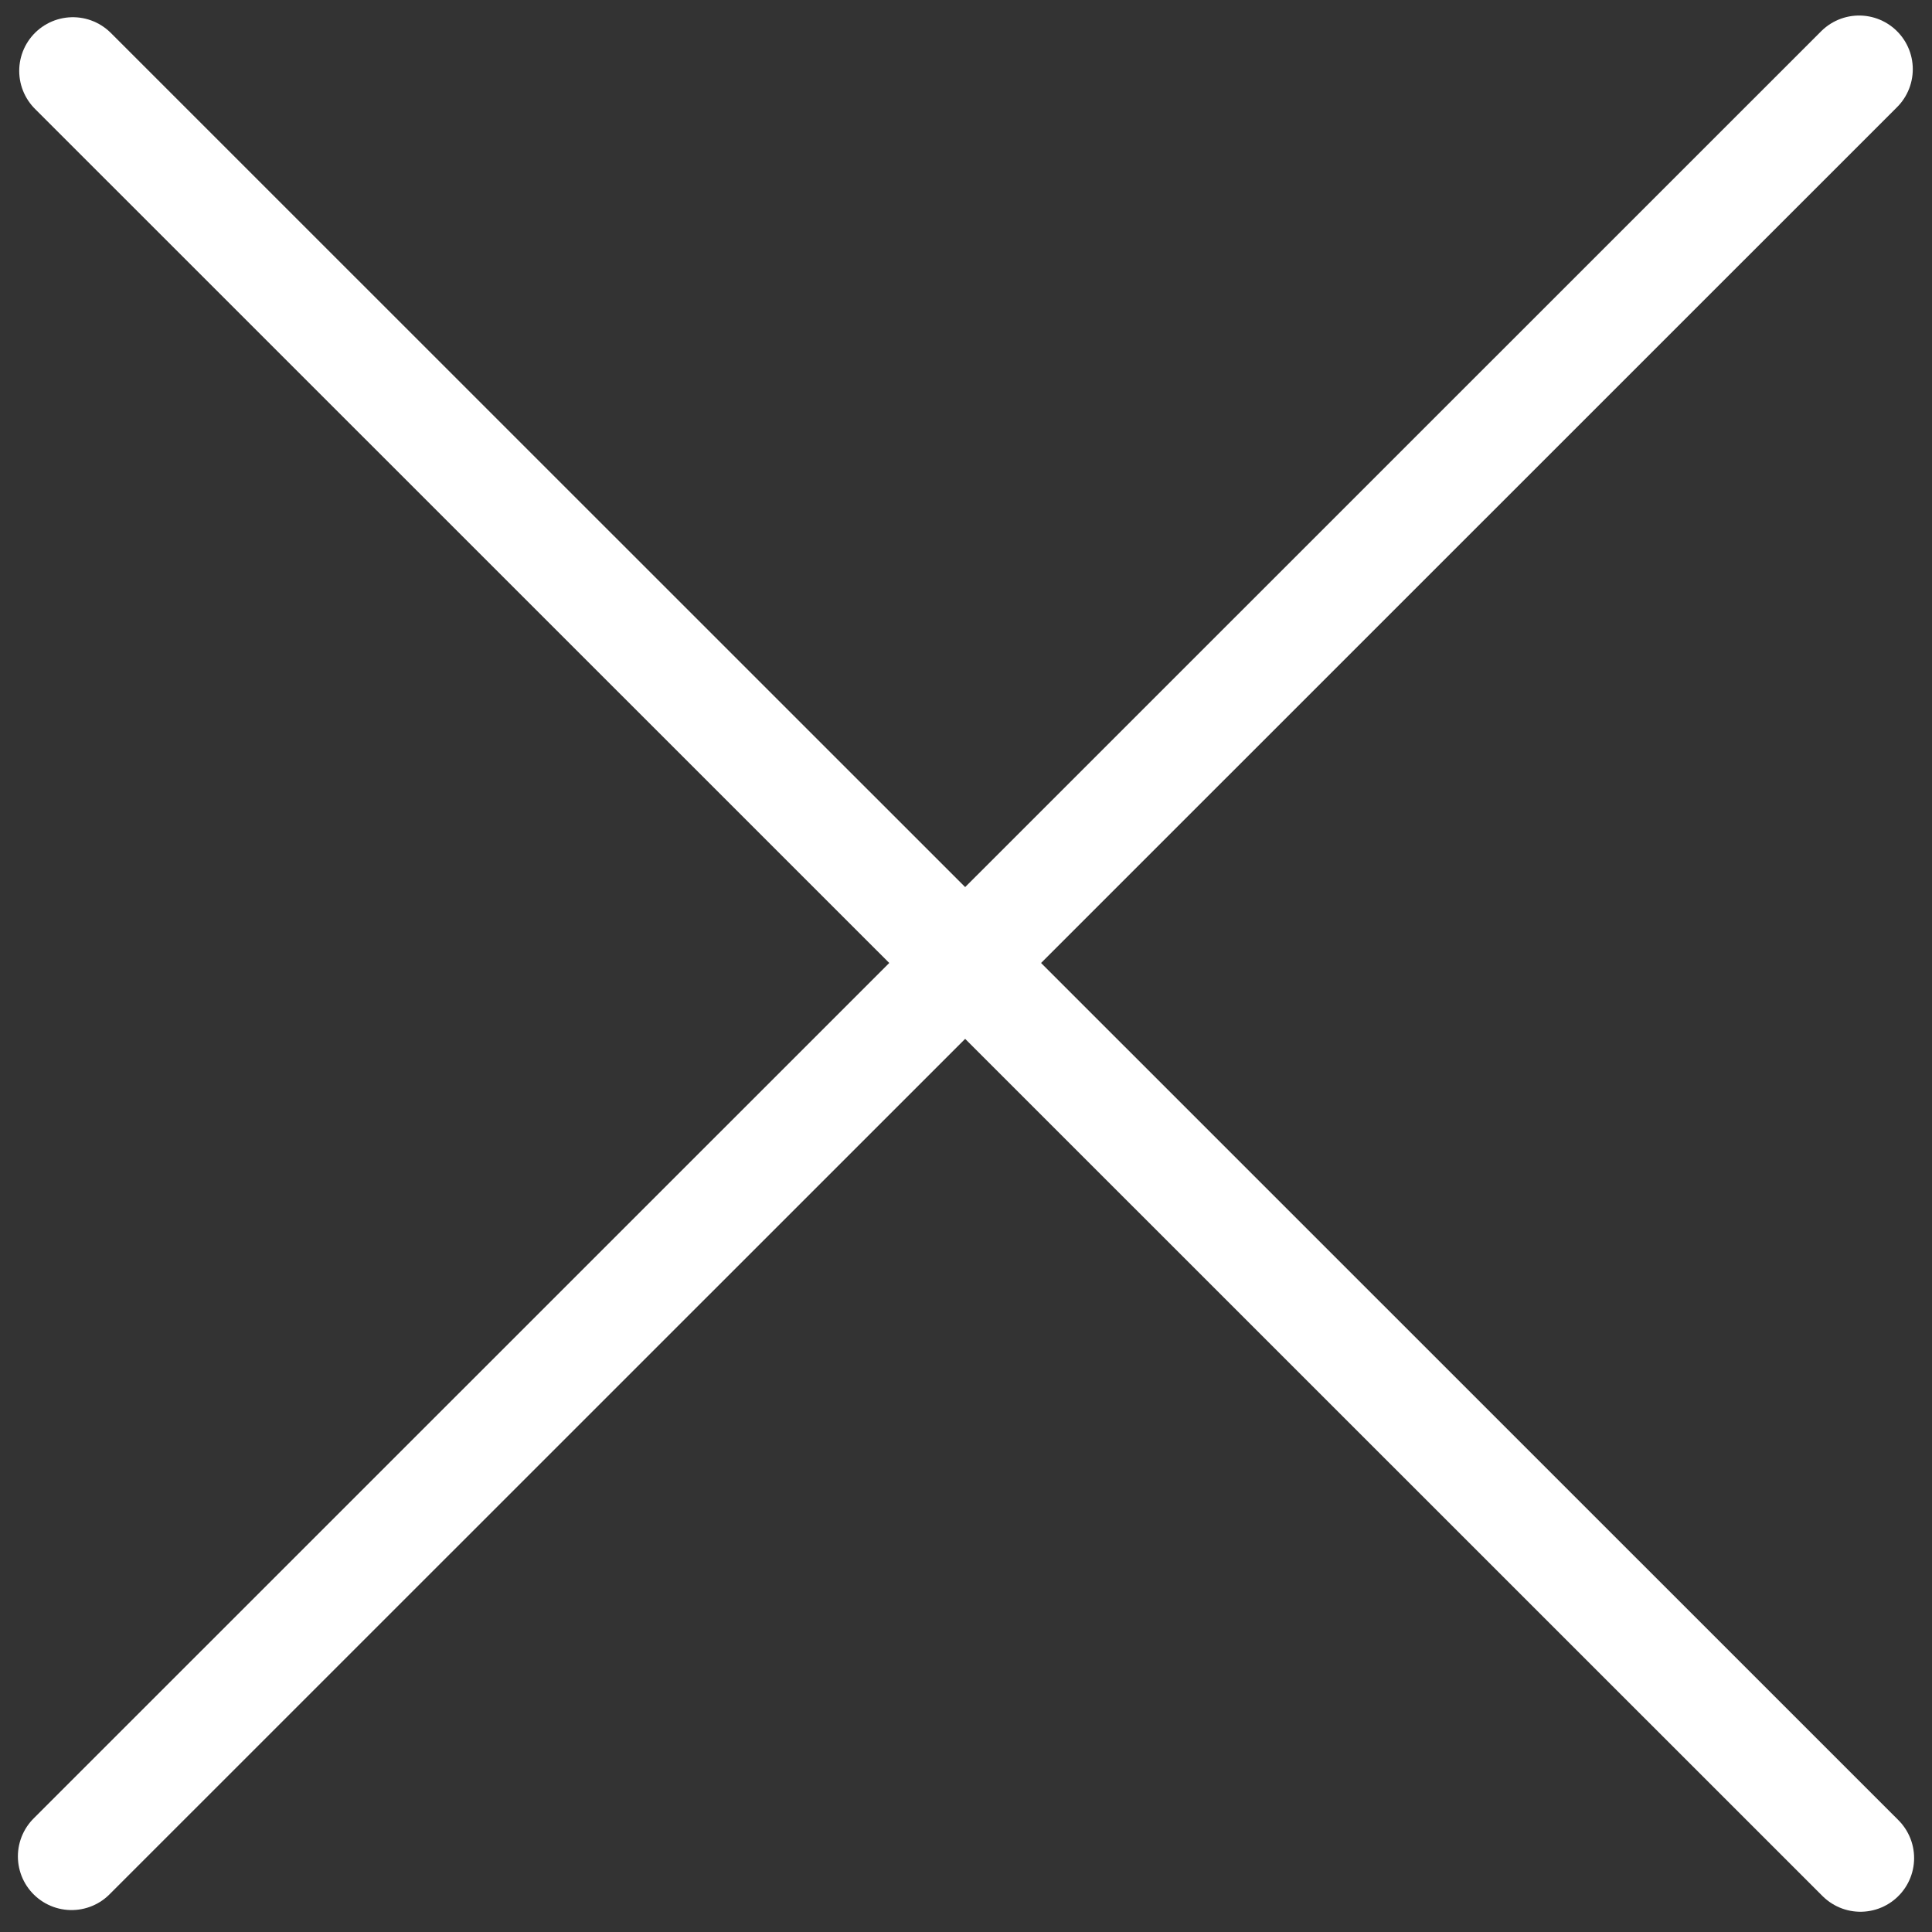 <svg width="54" height="54" viewBox="0 0 54 54" fill="none" xmlns="http://www.w3.org/2000/svg">
<rect x="0" y="0" width="54" height="54" fill="#333333" stroke="none"/>
<path d="M2.037 1.981L52 51.934" stroke="white" stroke-width="3" stroke-linecap="round"/>
<path d="M2 51.887L51.963 1.934" stroke="white" stroke-width="3" stroke-linecap="round"/>
</svg>
